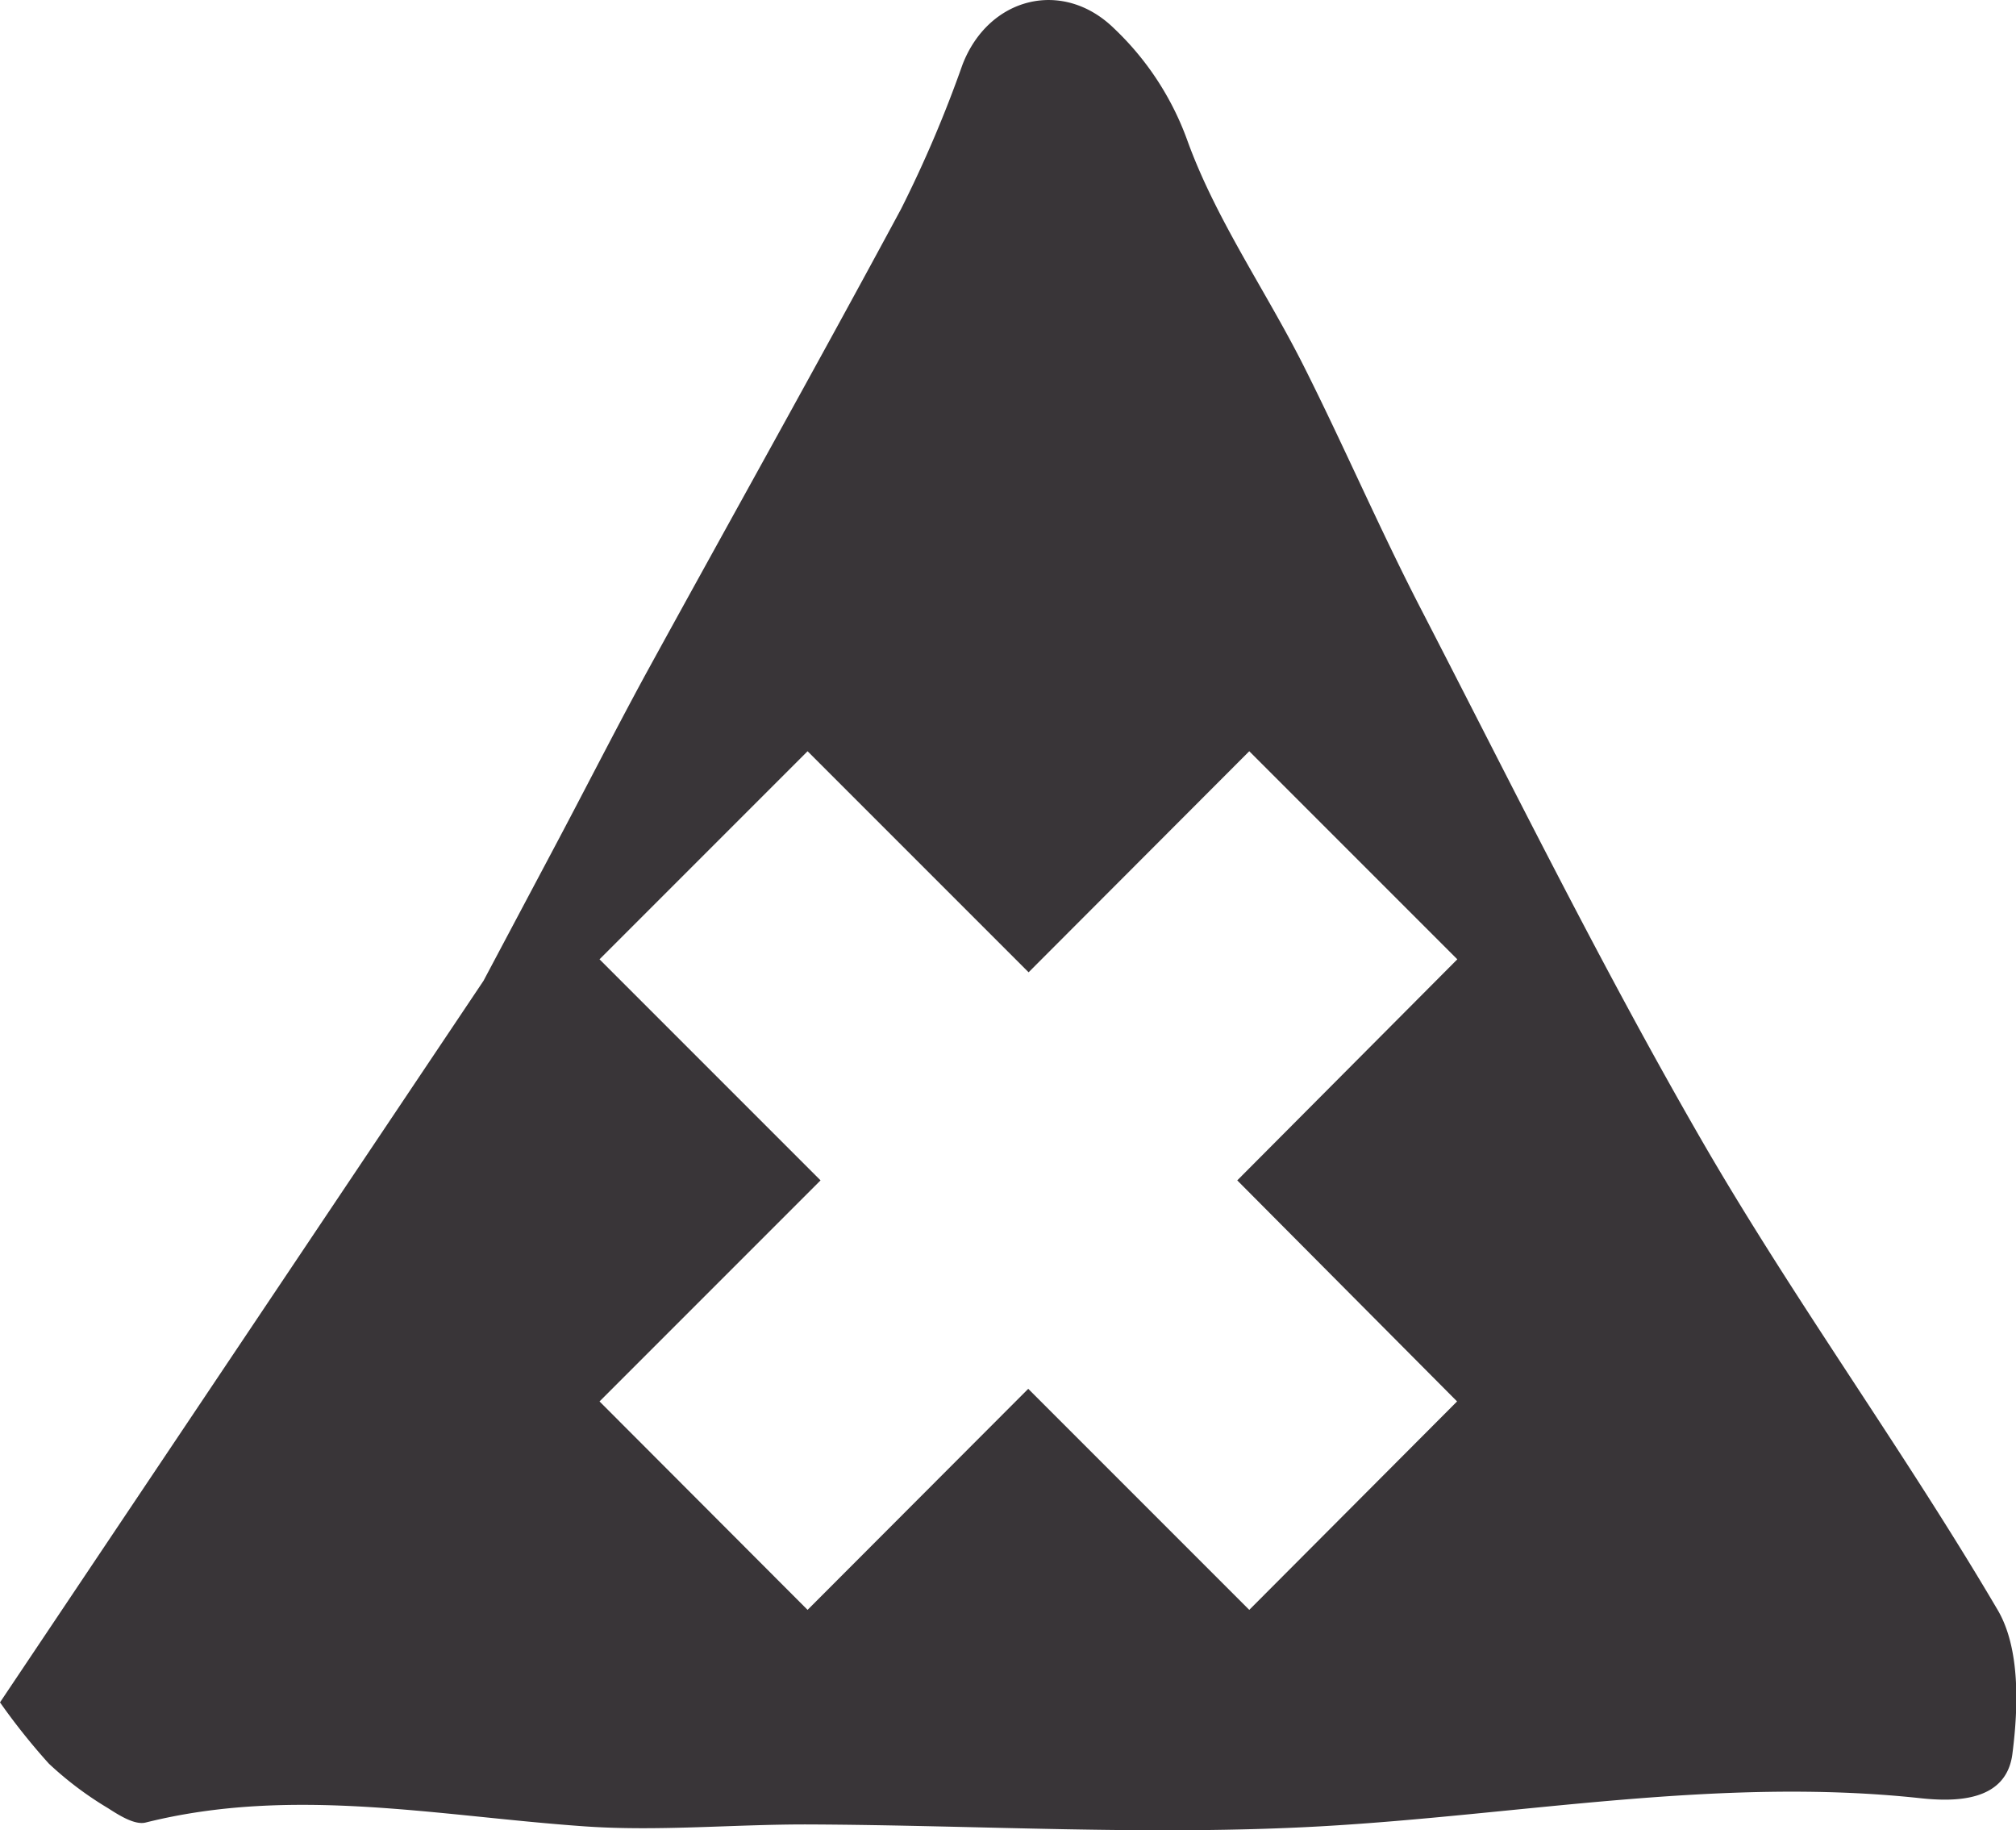 <svg id="Calque_1" data-name="Calque 1" xmlns="http://www.w3.org/2000/svg" width="167.83" height="152.34" viewBox="0 0 167.83 152.34">
  <defs>
    <style>
      .cls-1 {
        fill: #393538;
      }
    </style>
  </defs>
  <title>sensible</title>
  <path class="cls-1" d="M166.3,134c-7.78-13.23-16.88-25.68-24.56-38.95-8.4-14.54-15.84-29.63-23.55-44.56-3.41-6.62-6.36-13.48-9.71-20.13-3.15-6.23-7.24-12.09-9.61-18.6a24.1,24.1,0,0,0-6.12-9.39C88.49-1.8,82.29-.26,80.12,5.4a102.46,102.46,0,0,1-5.11,12c-7,13-14.22,25.88-21.32,38.83C51.06,61.08,48.56,66,46,70.81L40.25,81.64,0,141.7a54,54,0,0,0,4.07,5.1A28.67,28.67,0,0,0,9,150.51c.93.6,2.23,1.42,3.13,1.19,12.24-3.06,24.37-.53,36.55.32,6.18.43,12.42-.18,18.64-.16,14.19.06,28.43.95,42.57.16,16.64-.93,33.14-4.15,49.93-2.35,3,.33,7.2.29,7.71-3.68S168.17,137.17,166.3,134Zm-45-17.35L104,134l-18.4-18.4L67.23,134,49.91,116.65l18.4-18.4-18.4-18.4L67.23,62.53l18.4,18.4L104,62.53l17.32,17.32L103,98.25Z"/>
</svg>
